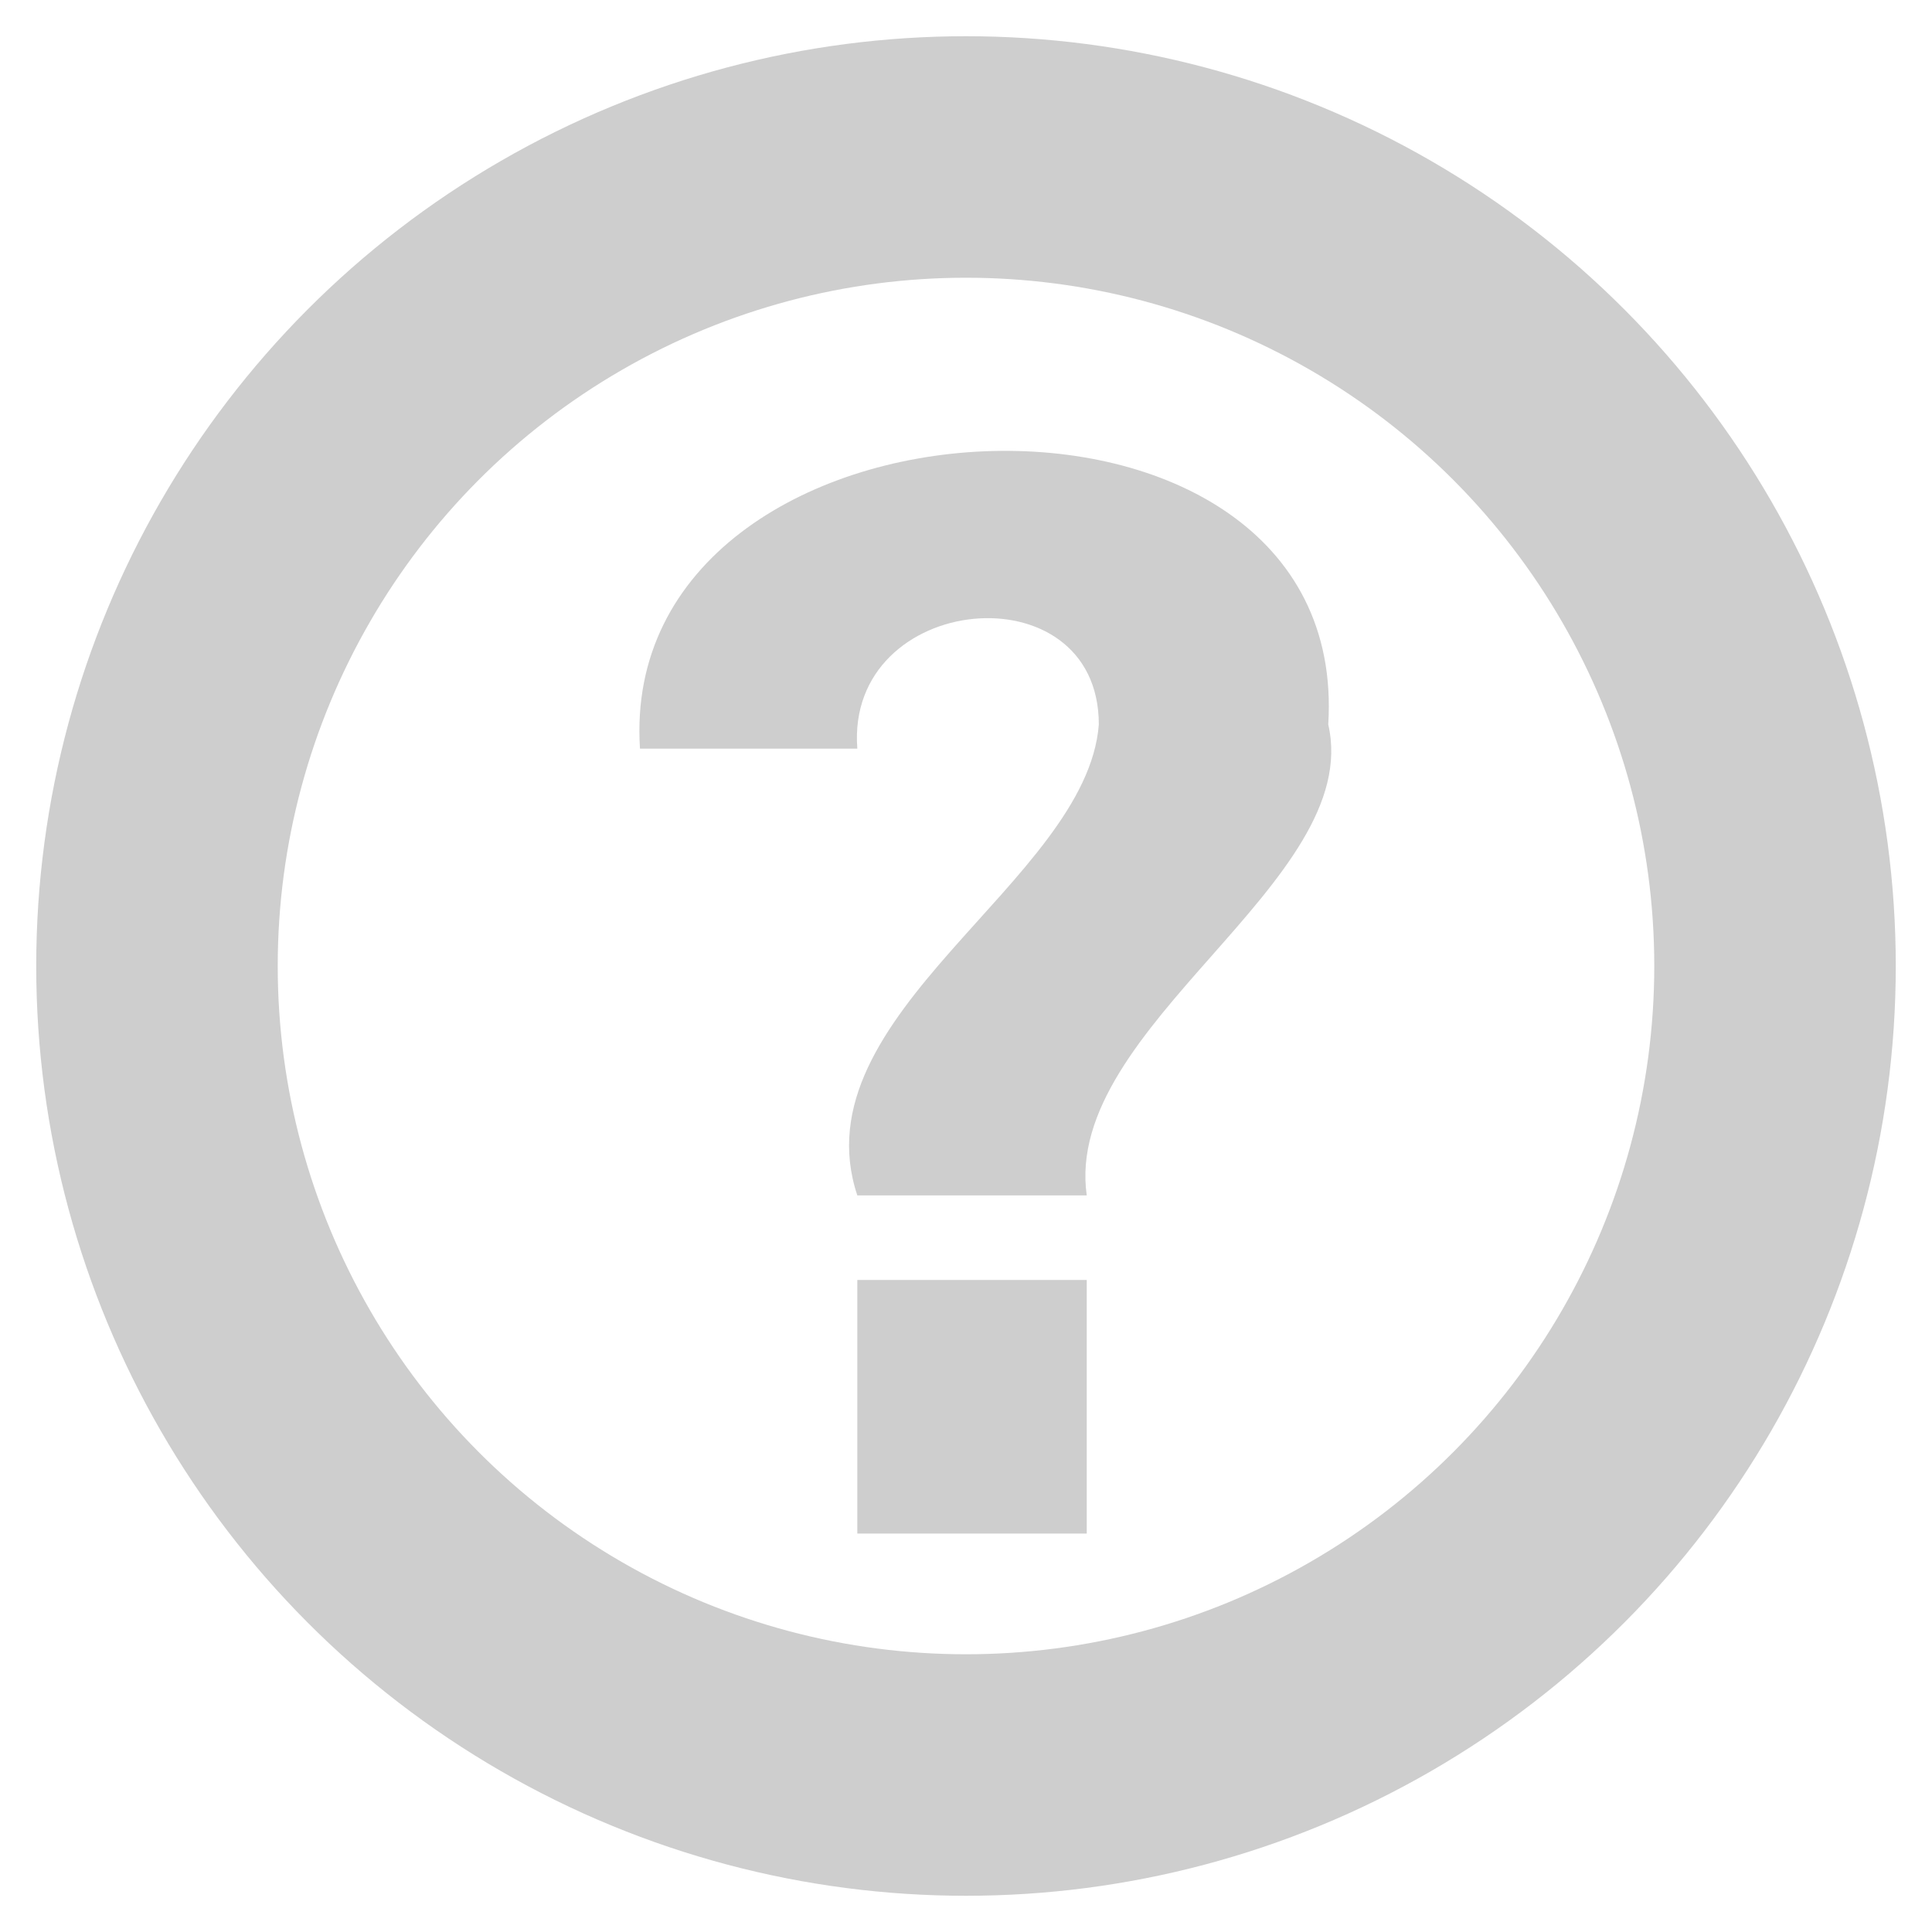 <?xml version="1.0" encoding="utf-8"?>
<!-- Generator: Adobe Illustrator 24.1.2, SVG Export Plug-In . SVG Version: 6.00 Build 0)  -->
<svg version="1.1" id="userdef" xmlns="http://www.w3.org/2000/svg" xmlns:xlink="http://www.w3.org/1999/xlink" x="0px" y="0px"
	 viewBox="0 0 16 16" style="enable-background:new 0 0 16 16;" xml:space="preserve">
<style type="text/css">
	.st0{fill:#CECECE;}
	.st1{fill:none;stroke:#CECECE;stroke-width:2;stroke-miterlimit:10;}
</style>
<g>
	<path class="st0" d="M7.1,9.9C6.6,8.4,9,7.3,9.1,6c0-1.3-2.1-1.1-2,0.2H5.3C5.1,3.1,11.2,2.8,11,6C11.3,7.3,8.8,8.5,9,9.9H7.1z
		 M7.1,12.7v-2.1H9v2.1H7.1z"/>
</g>
<circle class="st1" cx="8" cy="8" r="6.7"/>
</svg>
